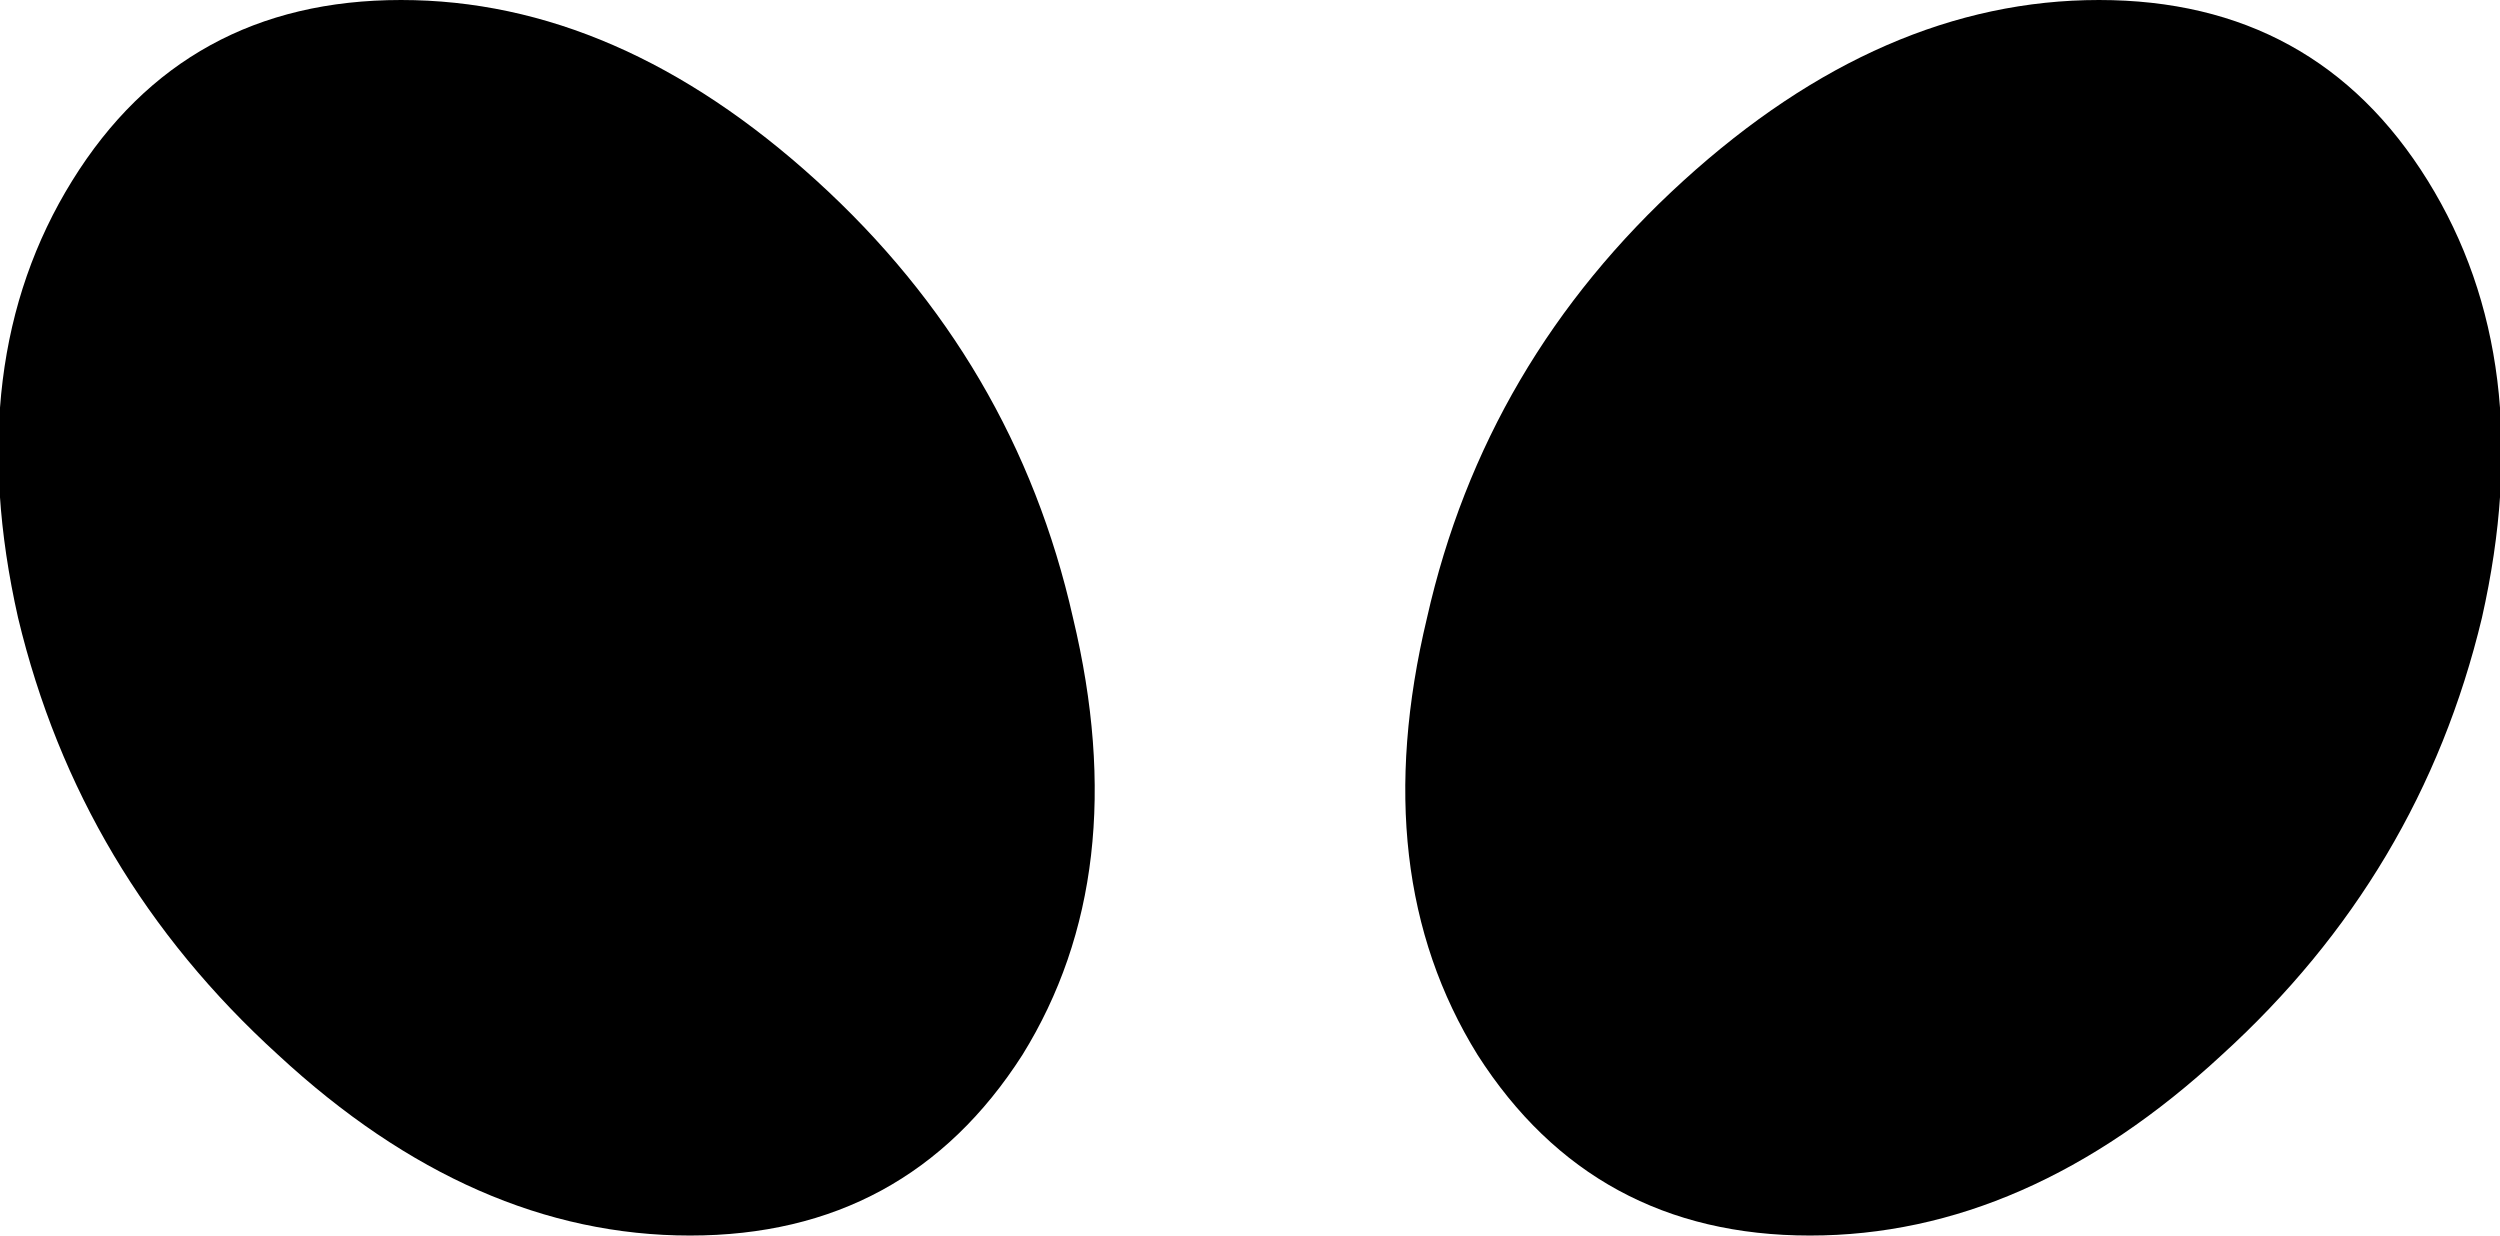 <?xml version="1.0" encoding="UTF-8" standalone="no"?>
<svg xmlns:xlink="http://www.w3.org/1999/xlink" height="17.1px" width="34.6px" xmlns="http://www.w3.org/2000/svg">
  <g transform="matrix(1.0, 0.0, 0.0, 1.0, -382.6, -148.7)">
    <path d="M386.45 163.3 Q383.7 160.8 382.85 157.25 382.05 153.7 383.6 151.2 385.15 148.7 388.15 148.7 391.15 148.7 393.9 151.2 396.65 153.7 397.45 157.25 398.3 160.8 396.75 163.3 395.15 165.8 392.15 165.8 389.15 165.8 386.45 163.3 M403.05 163.3 Q401.5 160.8 402.35 157.25 403.15 153.7 405.9 151.2 408.65 148.7 411.65 148.7 414.65 148.7 416.2 151.2 417.75 153.7 416.95 157.25 416.1 160.8 413.35 163.3 410.65 165.8 407.65 165.8 404.65 165.8 403.05 163.3" fill="#000000" fill-rule="evenodd" stroke="none"/>
  </g>
</svg>
